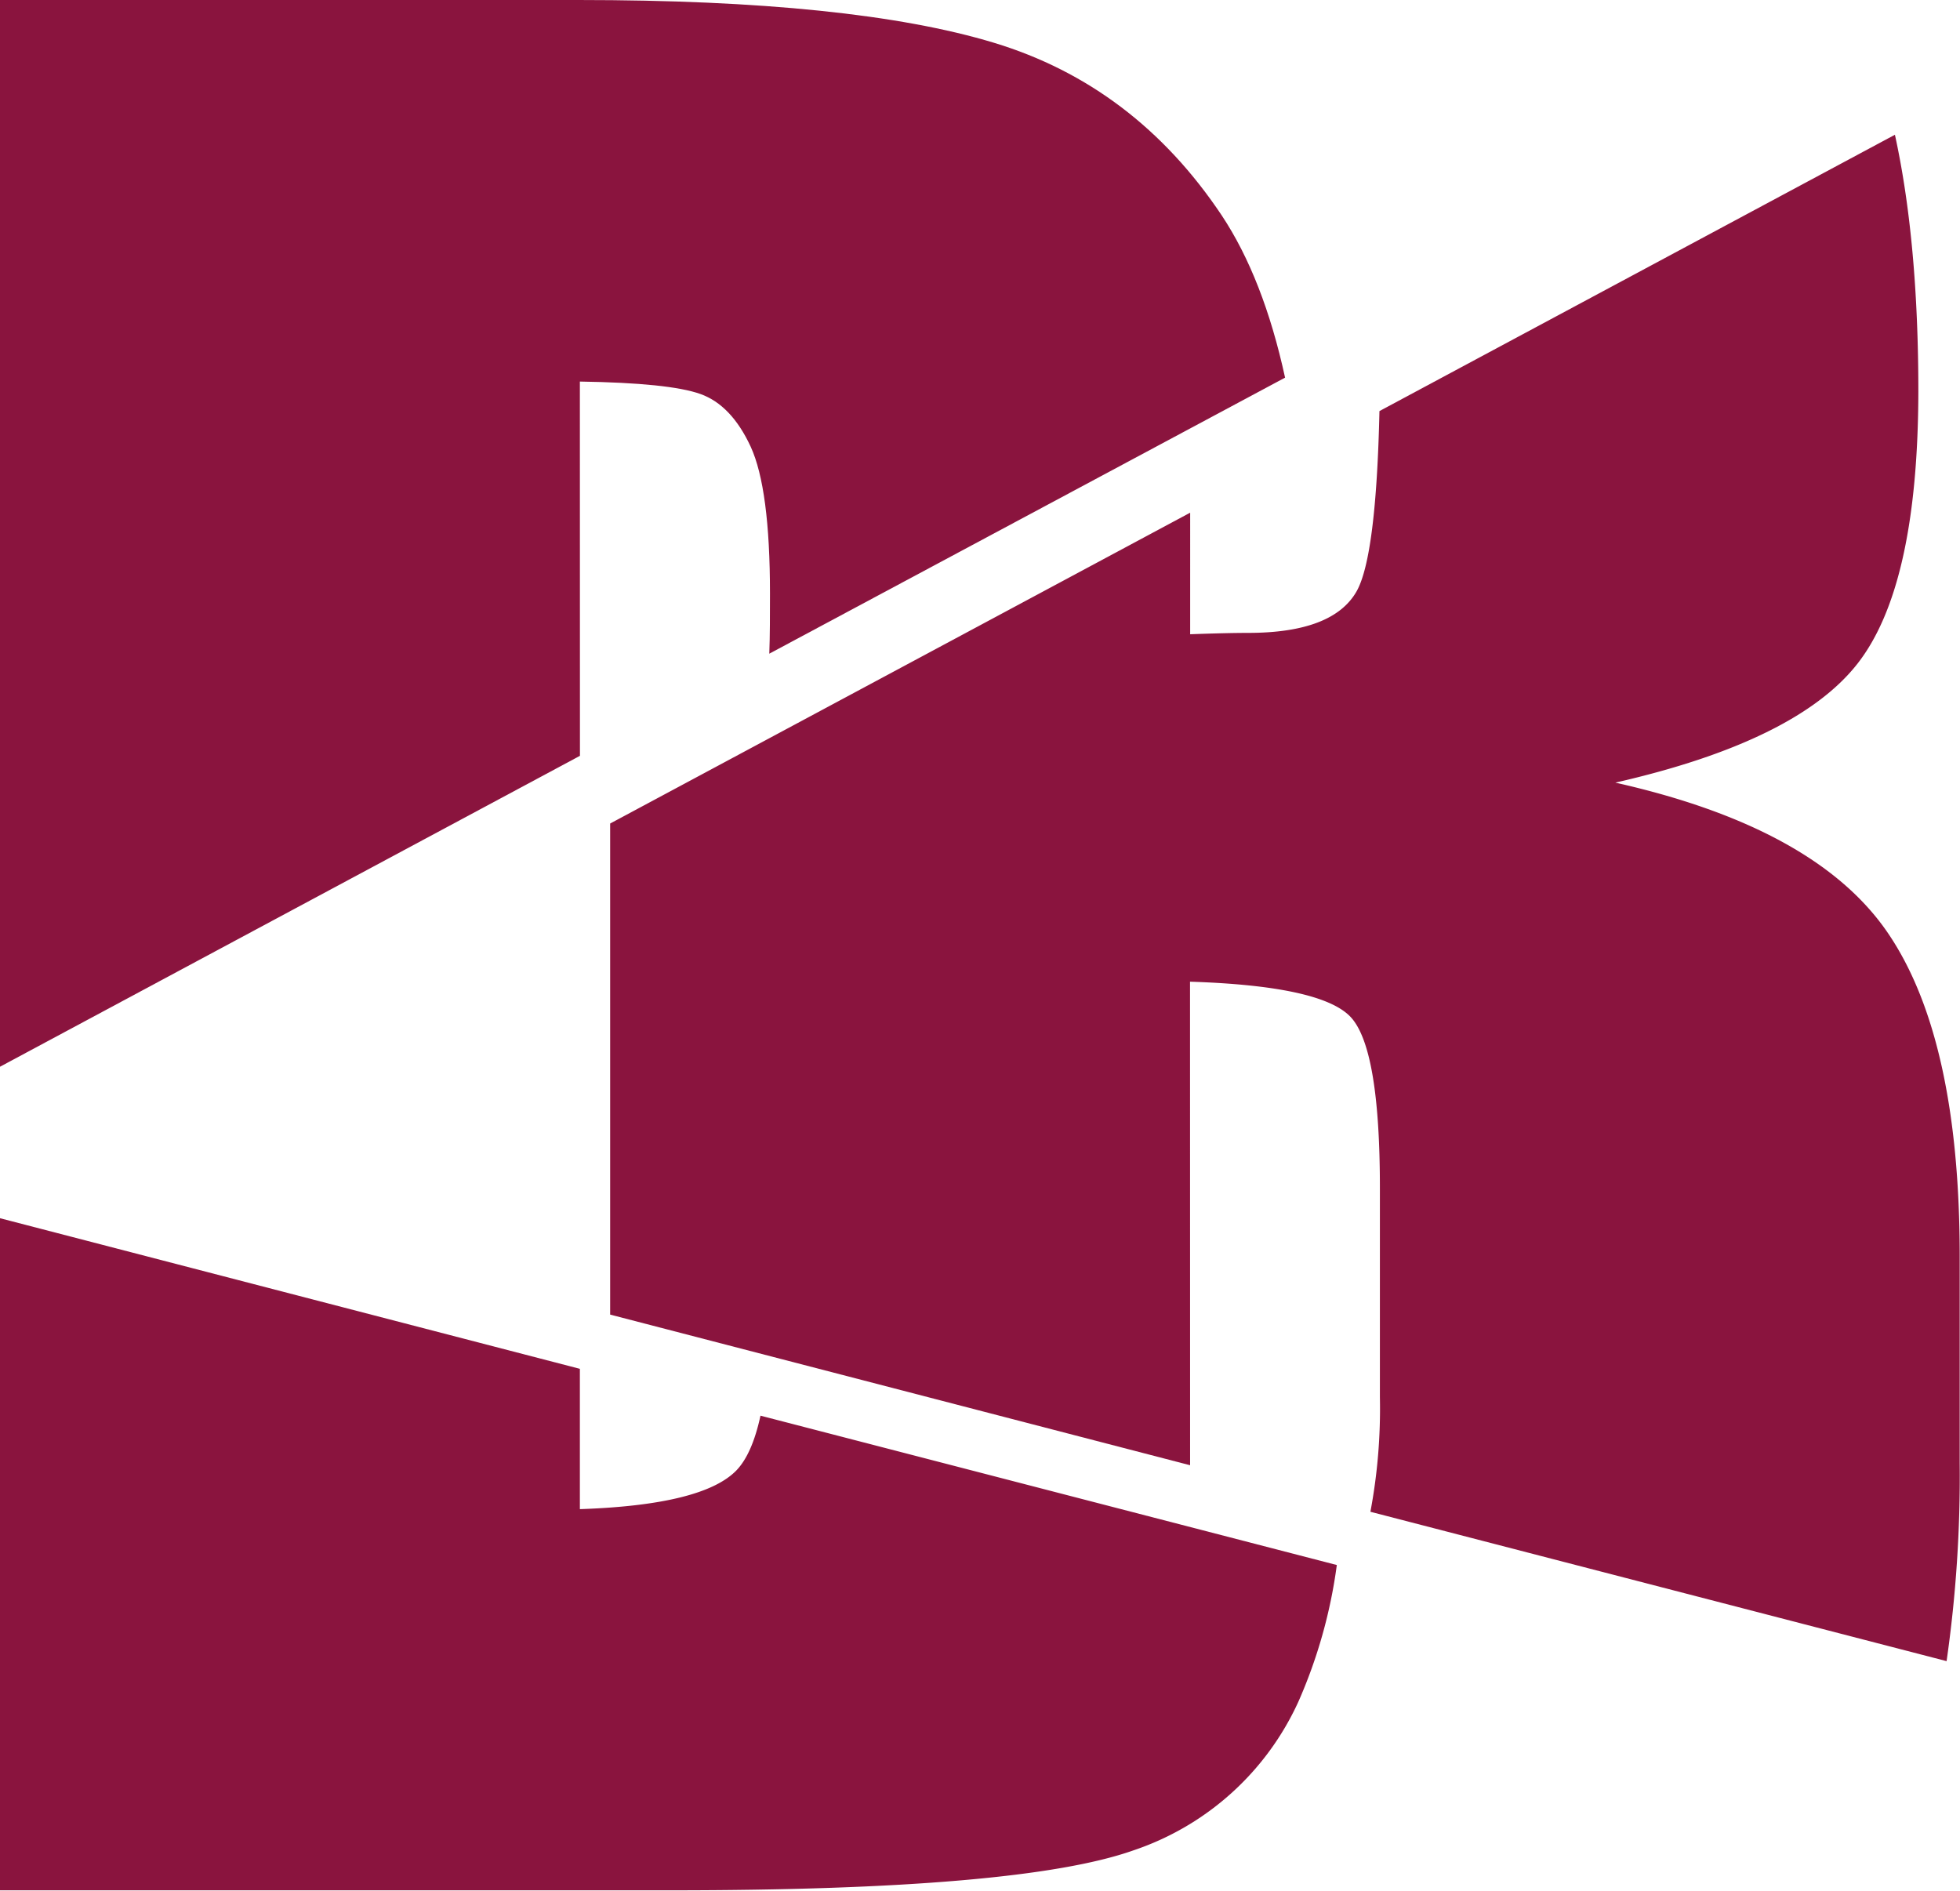 <svg id="Laag_1" data-name="Laag 1" xmlns="http://www.w3.org/2000/svg" viewBox="0 0 260.23 251.02"><defs><style>.cls-1{fill:#8a143e;}</style></defs><title>blogo</title><path class="cls-1" d="M112.59,198.62c-.74,3.42-1.82,5.85-3.22,7.29q-4.48,4.57-20.76,5.12V192.4l-77-20v89.24h89.06q46.45,0,61.45-5.31A37,37,0,0,0,184,236.61a66.77,66.77,0,0,0,5.11-18.16Z" transform="translate(-11.62 -10.66)"/><path class="cls-1" d="M88.61,61.32q11.88.18,16,1.65t6.68,7q2.56,5.58,2.56,19.48c0,2.87,0,5.54-.09,8L182.24,60.8q-2.88-13.21-8.41-21.54Q162.3,22,143.56,16.33T88.42,10.66H11.62V152.29l77-41.28Z" transform="translate(-11.62 -10.66)"/><path class="cls-1" d="M169.62,141q17.19.55,21.21,4.57t4,23v27.61a74,74,0,0,1-1.26,15.2l76.5,19.83a173,173,0,0,0,1.74-26.3V177.48q0-28.91-9.51-42.91t-36.21-20q24-5.48,32.09-15.72t8.14-36.19q0-19.9-3.11-34.11L194.77,65.24q-.43,19.19-3,23.87-3.11,5.58-14.45,5.58-2.74,0-7.68.18V78.73L92.63,120v65.2l77,20Z" transform="translate(-11.62 -10.66)"/></svg>